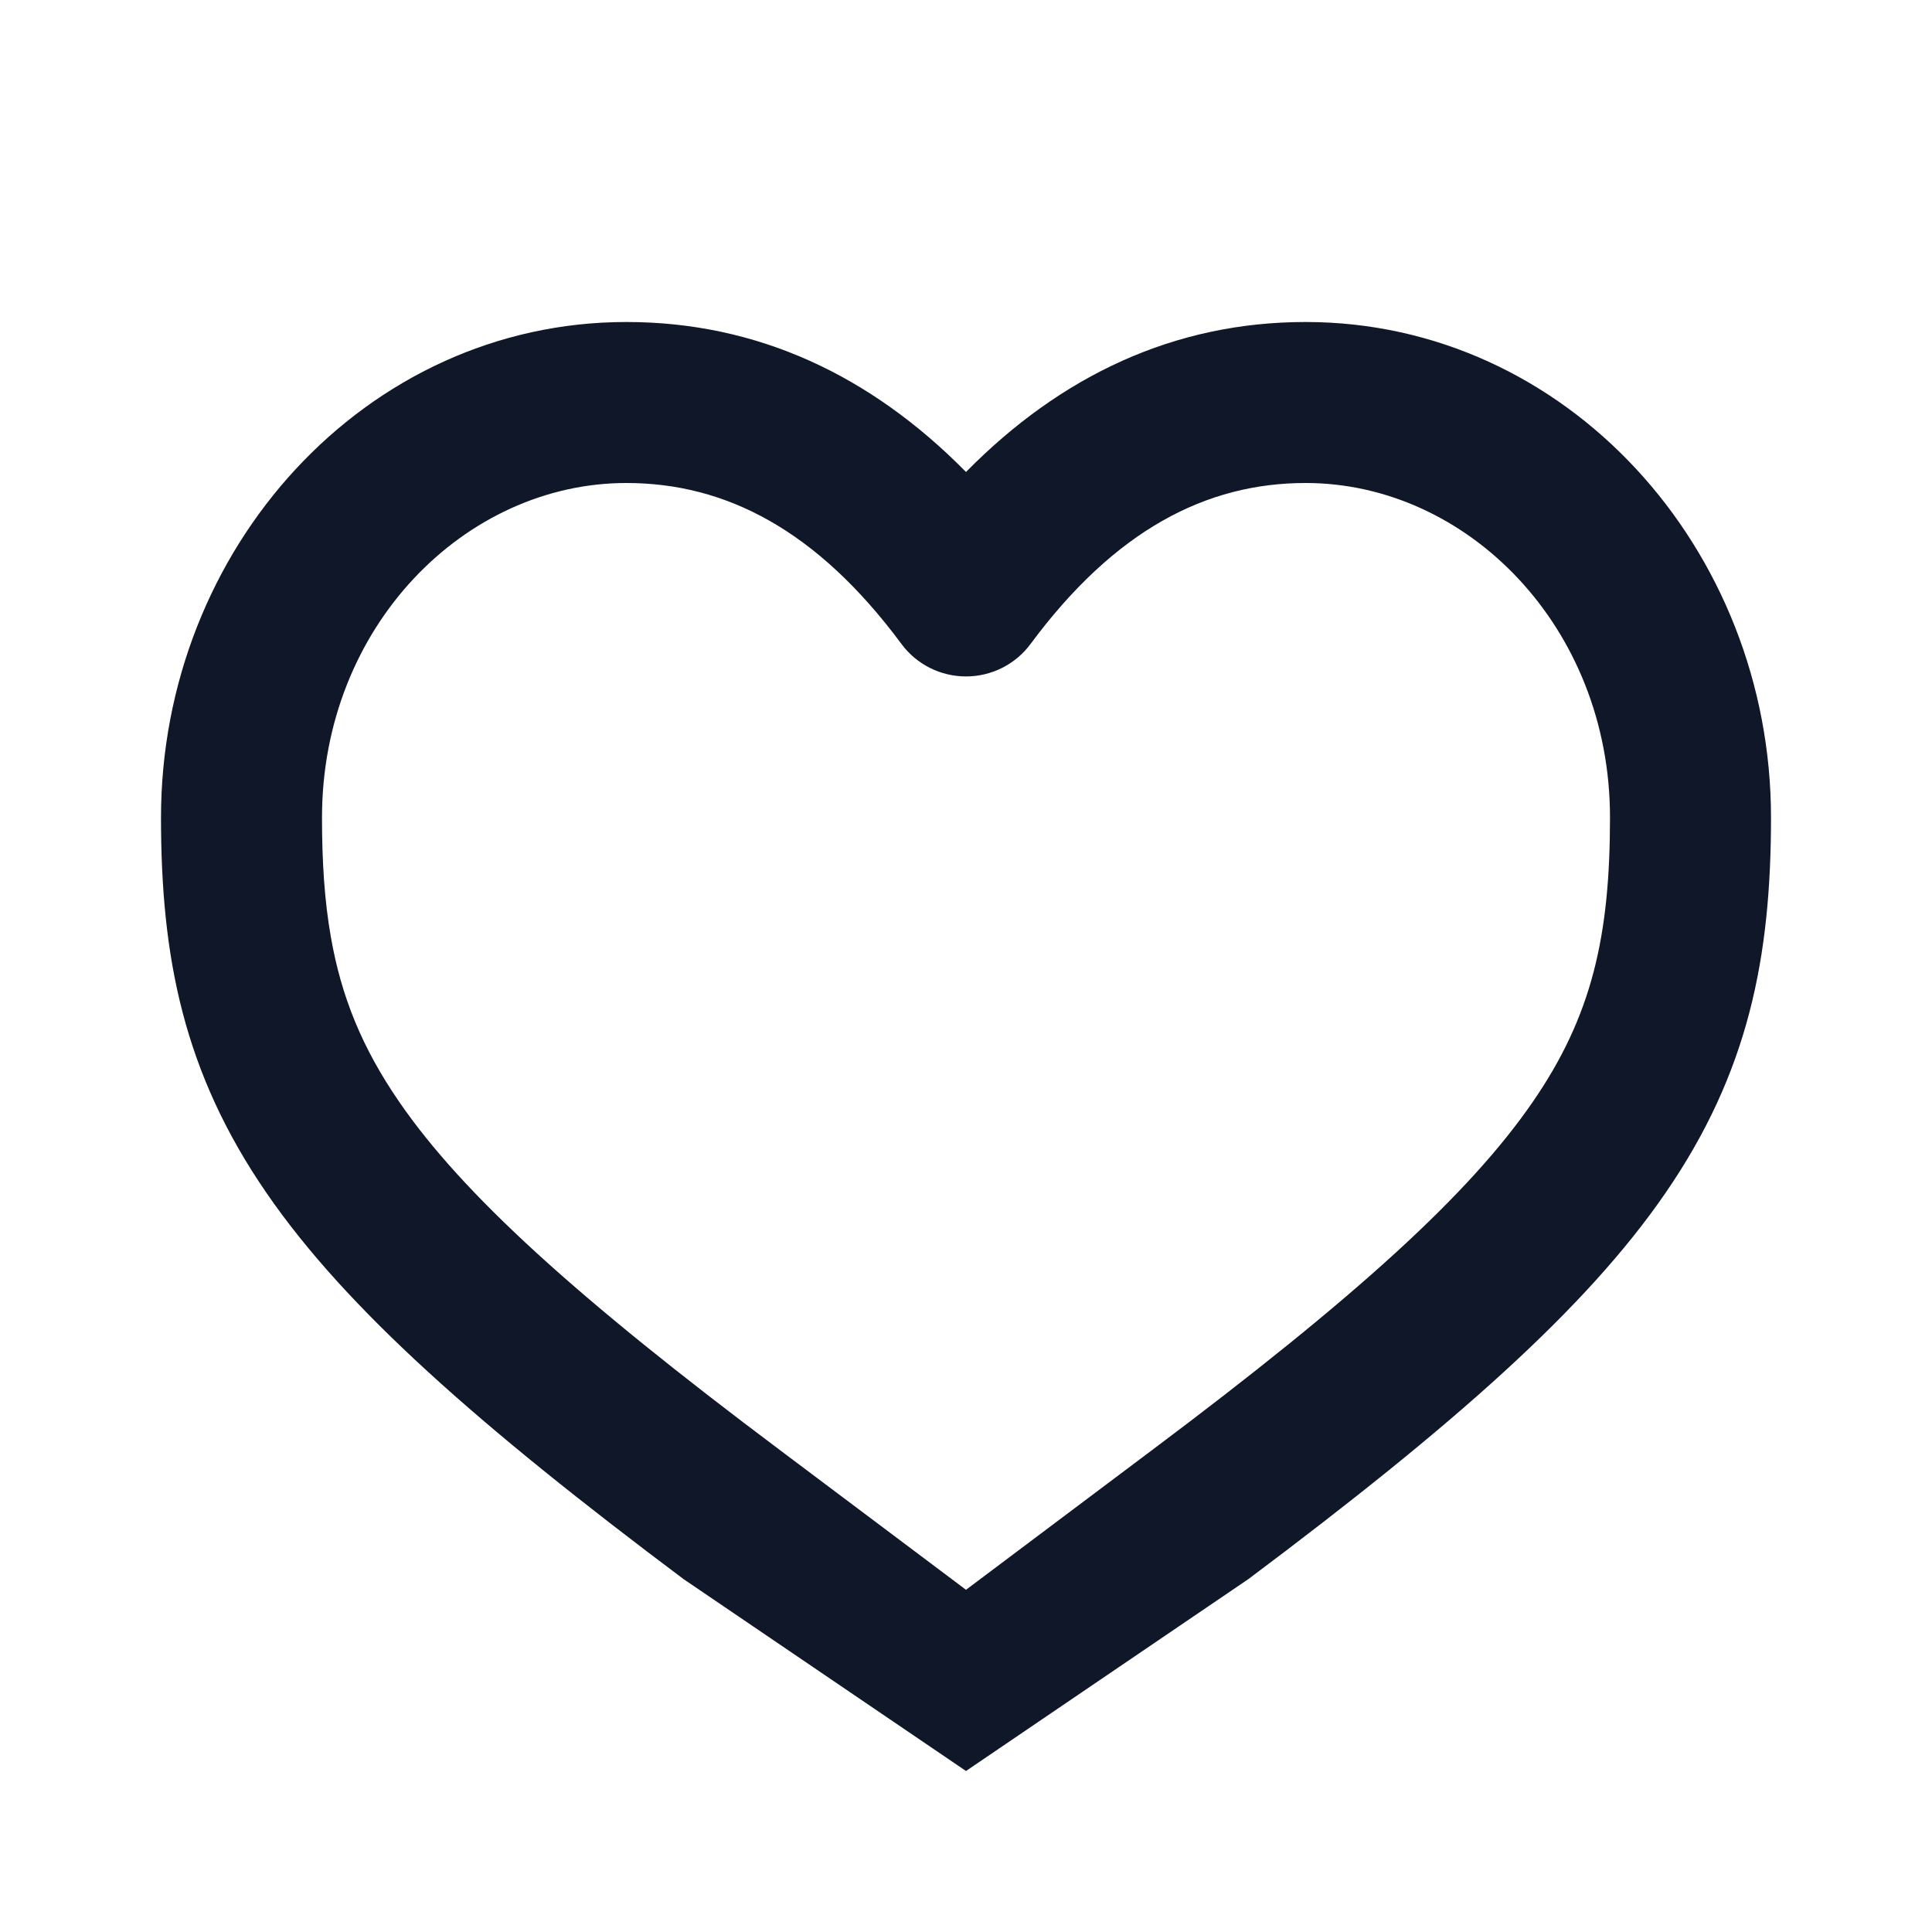 <svg width="24" height="24" viewBox="0 0 24 24" fill="none" xmlns="http://www.w3.org/2000/svg">
<path fill-rule="evenodd" clip-rule="evenodd" d="M7.781 4C4.537 4 2 6.82 2 10.156C2 11.891 2.278 13.32 3.313 14.823C4.301 16.258 5.943 17.706 8.491 19.616L12 22L15.508 19.616C18.057 17.706 19.7 16.258 20.687 14.823C21.722 13.32 22 11.891 22 10.156C22 6.82 19.463 4 16.219 4C14.591 4 13.182 4.663 12 5.863C10.818 4.663 9.409 4 7.781 4ZM7.781 6C5.776 6 4 7.785 4 10.156C4 10.705 4.031 11.188 4.109 11.633C4.238 12.378 4.498 13.018 4.96 13.689C5.745 14.83 7.149 16.11 9.692 18.016L12 19.749L14.308 18.016C16.851 16.11 18.255 14.83 19.04 13.689C19.778 12.618 20 11.624 20 10.156C20 7.785 18.224 6 16.219 6C14.983 6 13.85 6.586 12.803 7.998C12.615 8.253 12.317 8.403 12 8.403C11.683 8.403 11.385 8.253 11.197 7.998C10.15 6.586 9.017 6 7.781 6Z" fill="#0F1729"/>
</svg>
